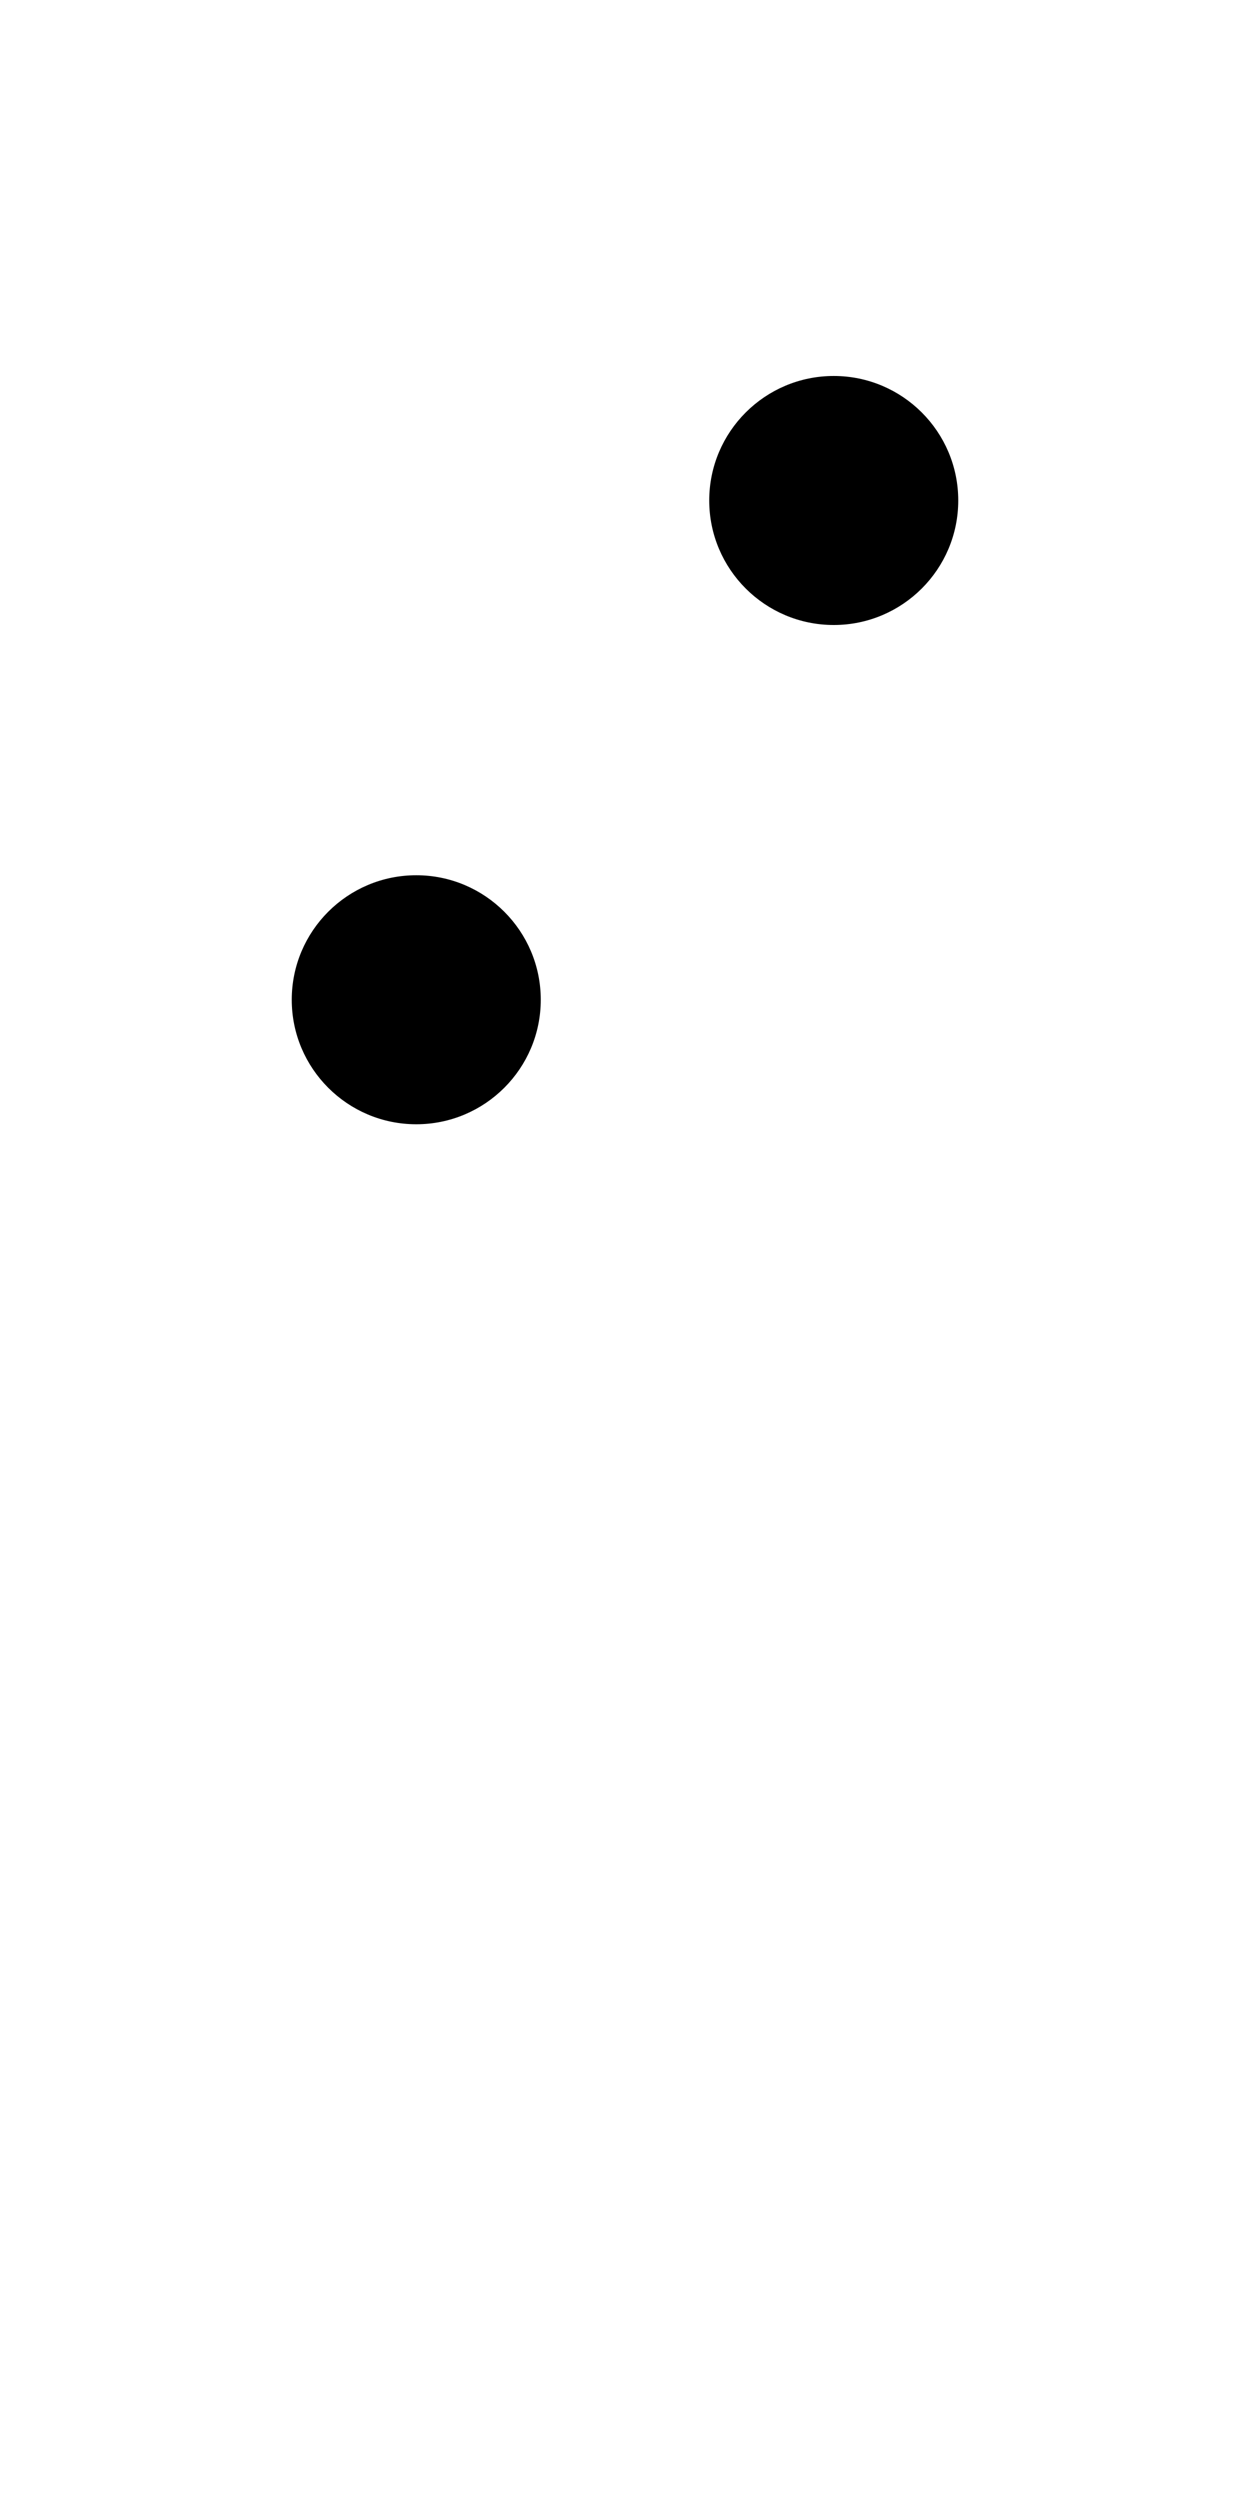 <?xml version="1.0" encoding="UTF-8" standalone="no"?>
<svg
   xmlns:dc="http://purl.org/dc/elements/1.1/"
   xmlns:cc="http://creativecommons.org/ns#"
   xmlns:rdf="http://www.w3.org/1999/02/22-rdf-syntax-ns#"
   xmlns:svg="http://www.w3.org/2000/svg"
   xmlns="http://www.w3.org/2000/svg"
   version="1.1"
   width="1024"
   height="2048"
   id="svg3355">
  <defs
     id="defs3357" />
  <path
     id="path3671-6-1-9-6-7-3-5-9-1-9"
     style="display:inline;fill:#000000;fill-opacity:1;stroke:none;stroke-width:0.564"
     d="M 683 308 C 626.707 308 581 353.708 581 410 C 581 466.292 626.705 512 683 512 C 739.295 512 785 466.3 785 410 C 785 353.7 739.293 308 683 308 z M 341 717 C 284.707 717 239 762.708 239 819 C 239 875.292 284.705 921 341 921 C 397.295 921 443 875.3 443 819 C 443 762.7 397.293 717 341 717 z " />
</svg>
